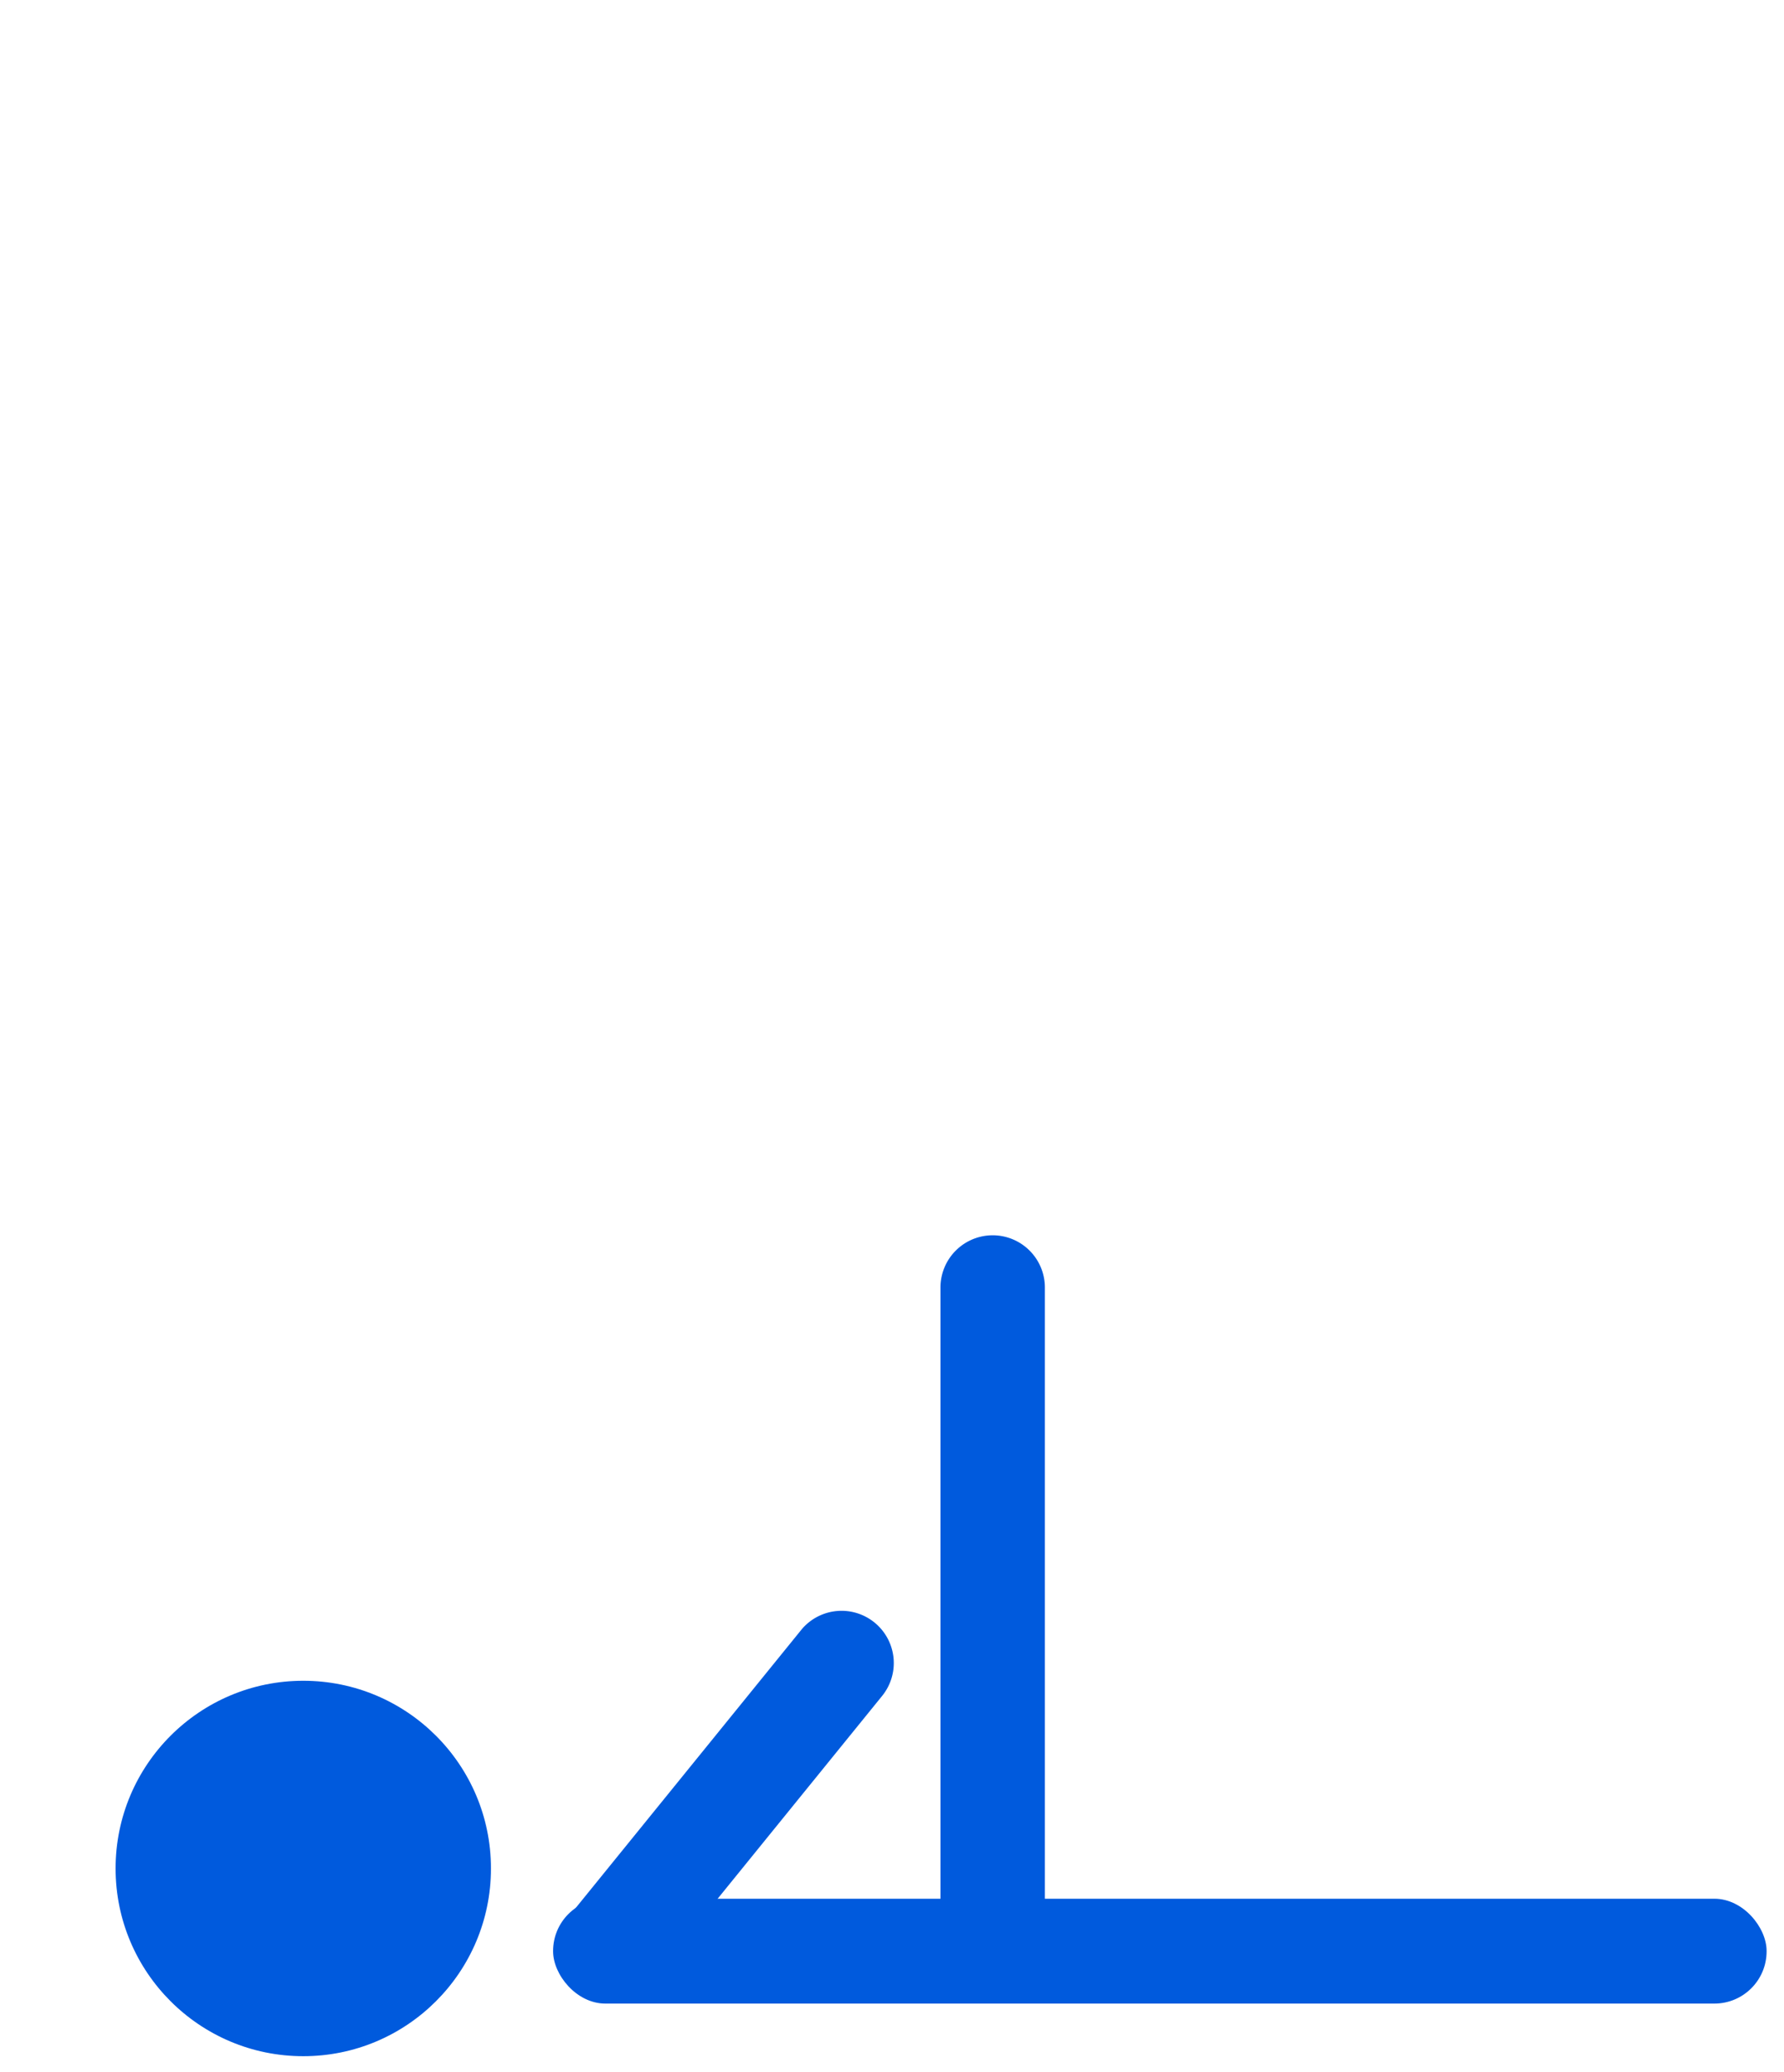 <svg xmlns="http://www.w3.org/2000/svg" viewBox="0 0 43.06 50"><defs><style>.a{fill:#005add;}</style></defs><circle class="a" cx="7.32" cy="45.09" r="4.53"/><rect class="a" x="13.35" y="45.82" width="29.29" height="2.53" rx="1.26"/><path class="a" d="M15.51,37H31.23a1.26,1.26,0,0,1,1.26,1.26v0a1.26,1.26,0,0,1-1.26,1.26H15.51a0,0,0,0,1,0,0V37a0,0,0,0,1,0,0Z" transform="translate(-14.3 62.3) rotate(-90)"/><path class="a" d="M12.73,41.86h9.05A1.26,1.26,0,0,1,23,43.12v0a1.26,1.26,0,0,1-1.26,1.26H12.73a0,0,0,0,1,0,0V41.86a0,0,0,0,1,0,0Z" transform="translate(-26.87 29.85) rotate(-50.95)"/></svg>